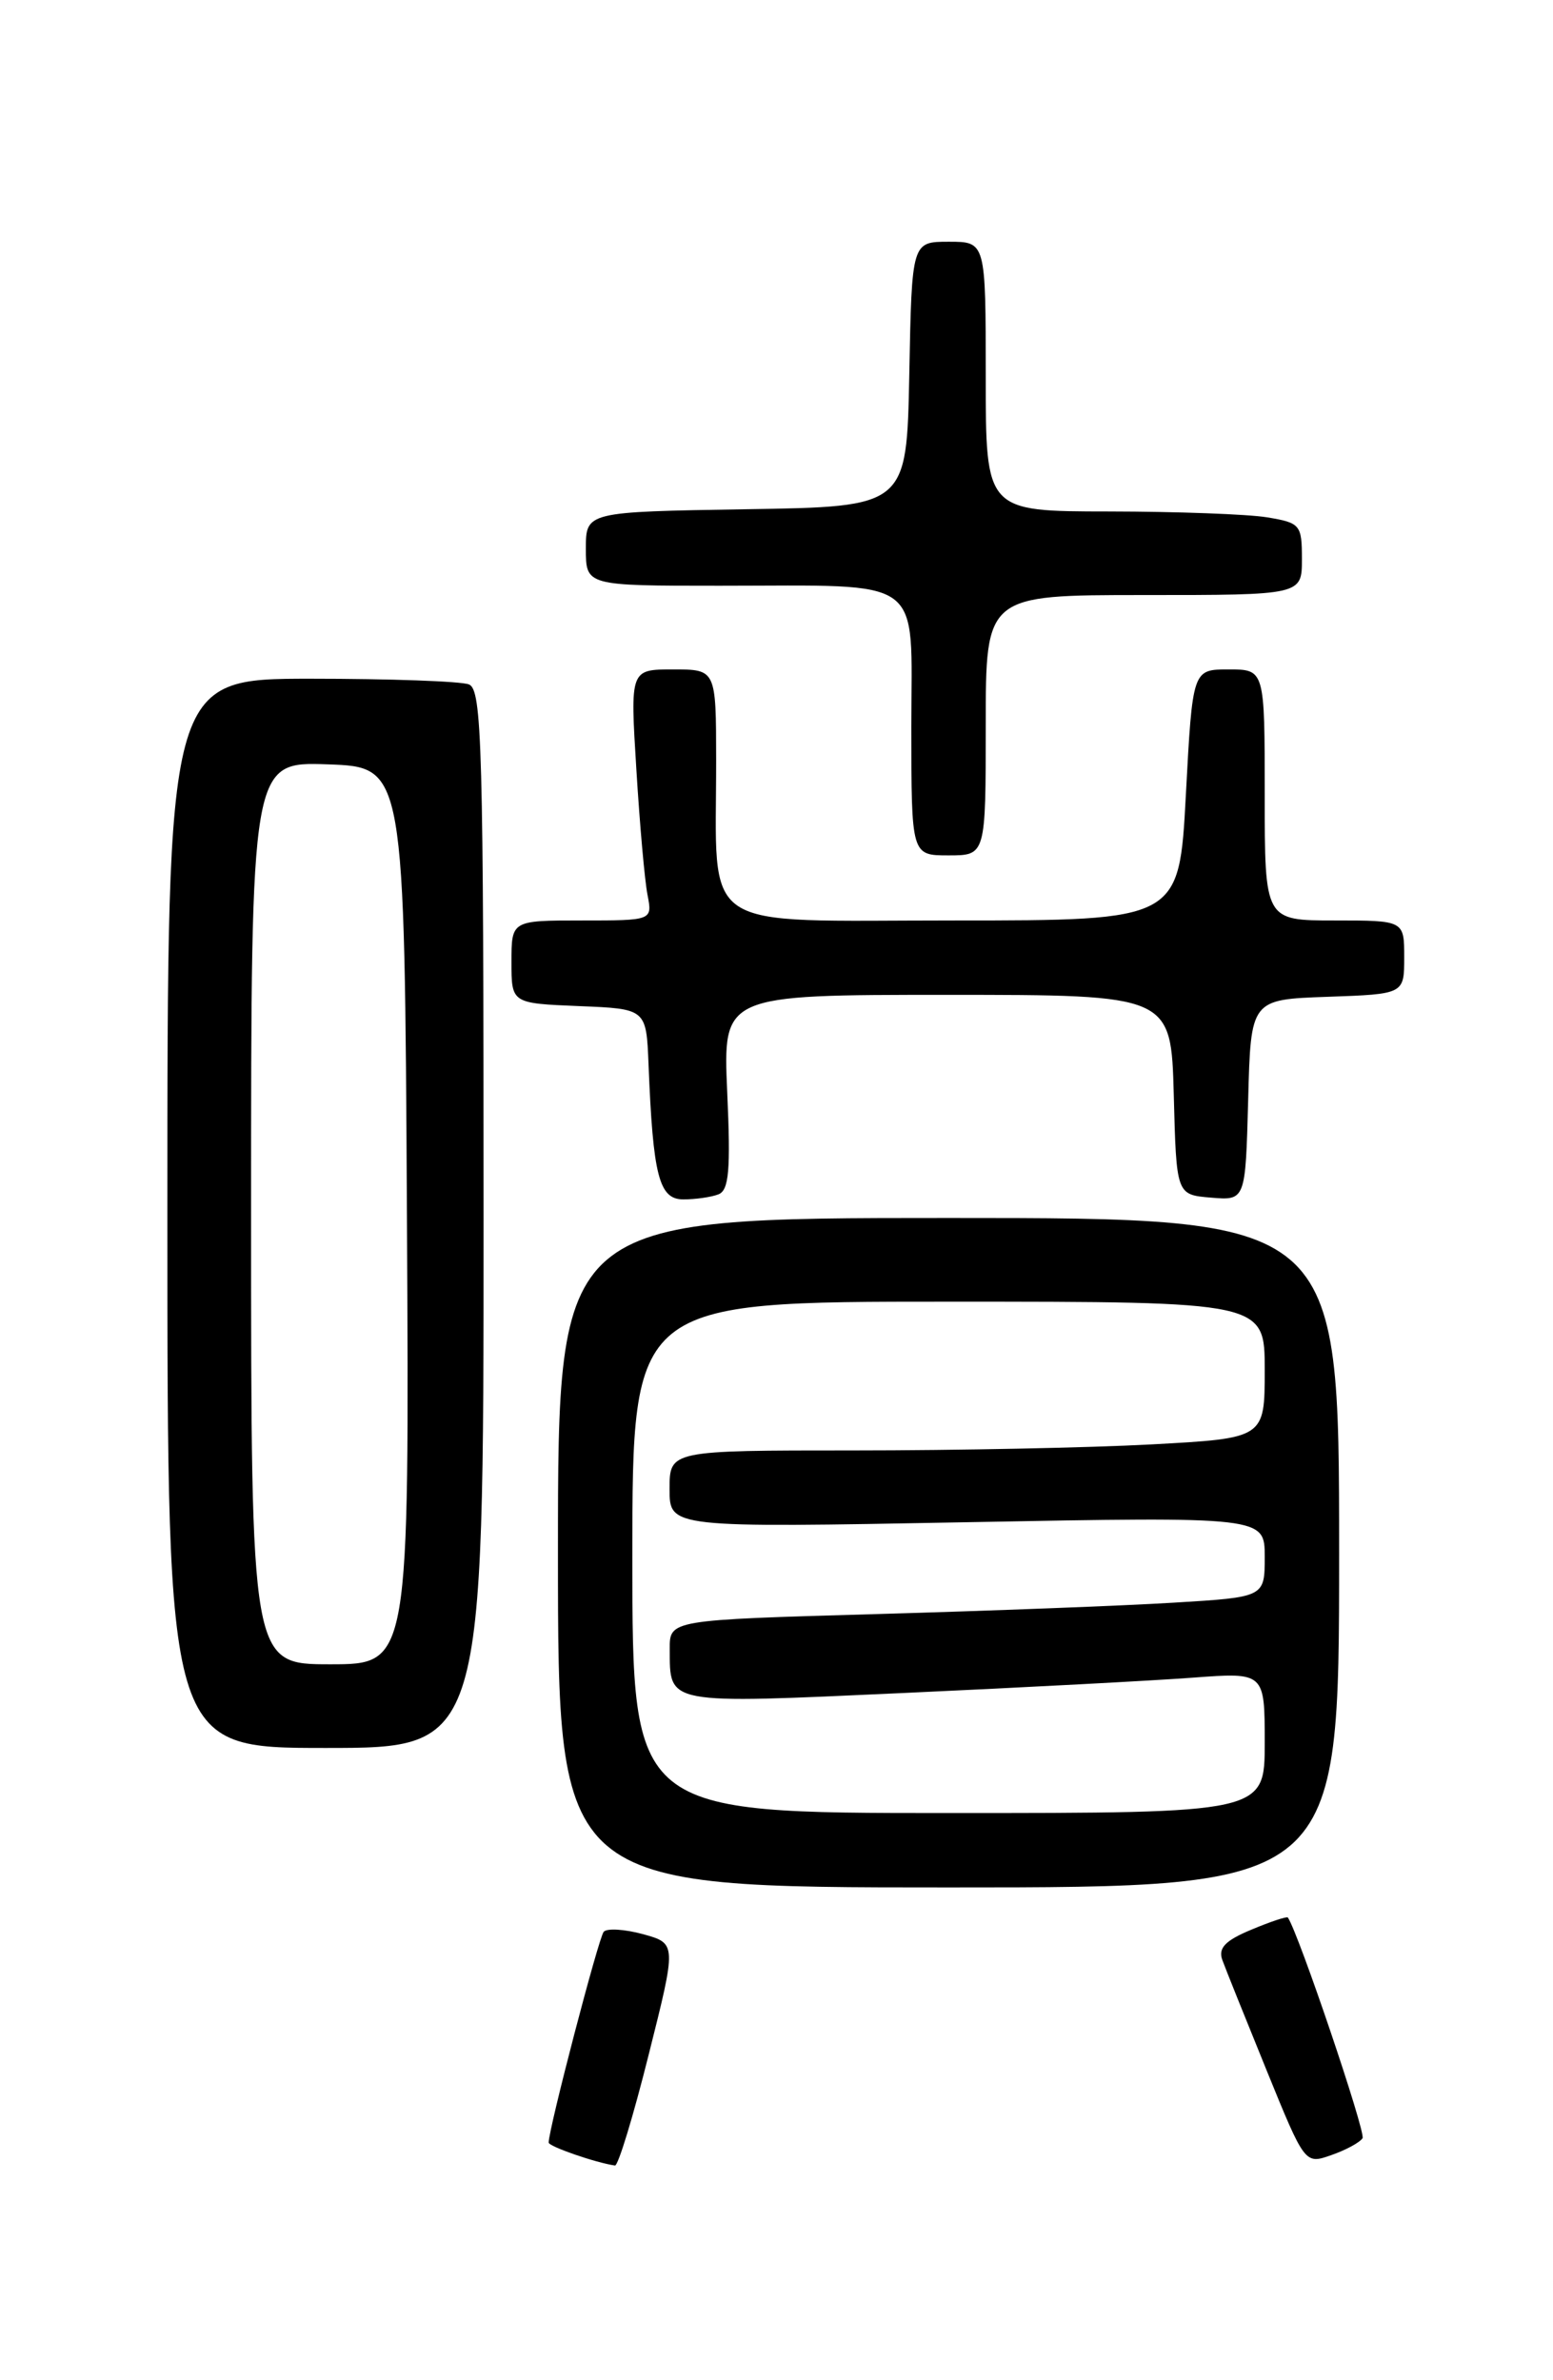 <?xml version="1.0" encoding="UTF-8" standalone="no"?>
<!DOCTYPE svg PUBLIC "-//W3C//DTD SVG 1.1//EN" "http://www.w3.org/Graphics/SVG/1.1/DTD/svg11.dtd" >
<svg xmlns="http://www.w3.org/2000/svg" xmlns:xlink="http://www.w3.org/1999/xlink" version="1.1" viewBox="0 0 167 256">
 <g >
 <path fill="currentColor"
d=" M 69.75 221.01 C 72.76 209.03 72.76 209.03 69.16 208.03 C 67.18 207.49 65.27 207.37 64.92 207.77 C 64.37 208.39 59.00 228.98 59.00 230.44 C 59.00 230.86 64.05 232.61 66.13 232.91 C 66.47 232.96 68.10 227.61 69.75 221.01 Z  M 146.52 229.97 C 146.89 229.36 139.64 207.92 138.49 206.24 C 138.39 206.09 136.62 206.68 134.57 207.54 C 131.75 208.71 130.98 209.52 131.44 210.80 C 131.78 211.74 133.92 217.06 136.19 222.64 C 140.32 232.79 140.32 232.79 143.16 231.79 C 144.72 231.25 146.23 230.43 146.52 229.97 Z  M 144.00 167.00 C 144.00 131.00 144.00 131.00 102.00 131.00 C 60.00 131.00 60.00 131.00 60.00 167.00 C 60.00 203.00 60.00 203.00 102.00 203.00 C 144.00 203.00 144.00 203.00 144.00 167.00 Z  M 52.00 131.11 C 52.00 80.15 51.83 74.15 50.42 73.61 C 49.55 73.27 41.90 73.00 33.42 73.00 C 18.00 73.00 18.00 73.00 18.00 130.50 C 18.00 188.00 18.00 188.00 35.00 188.00 C 52.00 188.00 52.00 188.00 52.00 131.11 Z  M 77.25 128.46 C 78.39 128.02 78.58 125.87 78.20 117.46 C 77.74 107.00 77.74 107.00 101.84 107.00 C 125.93 107.00 125.93 107.00 126.22 117.75 C 126.50 128.50 126.50 128.50 130.22 128.81 C 133.93 129.12 133.93 129.12 134.22 118.31 C 134.50 107.50 134.50 107.50 142.75 107.21 C 151.00 106.92 151.00 106.92 151.00 102.96 C 151.00 99.00 151.00 99.00 143.50 99.00 C 136.00 99.00 136.00 99.00 136.00 85.50 C 136.00 72.00 136.00 72.00 132.12 72.00 C 128.24 72.00 128.24 72.00 127.52 85.50 C 126.80 99.00 126.80 99.00 102.53 99.00 C 74.70 99.00 77.03 100.58 77.01 81.75 C 77.00 72.00 77.00 72.00 72.38 72.00 C 67.76 72.00 67.76 72.00 68.43 82.75 C 68.79 88.66 69.33 94.74 69.63 96.25 C 70.16 99.00 70.16 99.00 62.58 99.00 C 55.00 99.00 55.00 99.00 55.00 103.46 C 55.00 107.91 55.00 107.91 62.25 108.21 C 69.50 108.50 69.50 108.50 69.74 114.50 C 70.22 126.49 70.87 129.00 73.48 129.00 C 74.78 129.00 76.47 128.76 77.25 128.46 Z  M 106.00 78.00 C 106.00 64.00 106.00 64.00 123.00 64.00 C 140.00 64.00 140.00 64.00 140.00 60.13 C 140.00 56.44 139.83 56.23 136.25 55.64 C 134.19 55.30 126.54 55.02 119.25 55.01 C 106.00 55.00 106.00 55.00 106.00 40.50 C 106.00 26.00 106.00 26.00 102.03 26.00 C 98.05 26.00 98.05 26.00 97.78 40.25 C 97.50 54.50 97.50 54.50 80.25 54.77 C 63.00 55.05 63.00 55.05 63.00 59.02 C 63.00 63.00 63.00 63.00 77.38 63.00 C 99.75 63.00 98.00 61.72 98.00 78.12 C 98.00 92.00 98.00 92.00 102.00 92.00 C 106.00 92.00 106.00 92.00 106.00 78.00 Z  M 68.00 167.50 C 68.00 140.00 68.00 140.00 102.00 140.00 C 136.00 140.00 136.00 140.00 136.00 147.35 C 136.00 154.69 136.00 154.69 123.84 155.35 C 117.16 155.71 102.76 156.00 91.84 156.00 C 72.00 156.00 72.00 156.00 72.00 160.16 C 72.00 164.32 72.00 164.32 104.00 163.72 C 136.00 163.12 136.00 163.12 136.00 167.45 C 136.00 171.78 136.00 171.78 126.25 172.37 C 120.89 172.70 106.49 173.25 94.25 173.60 C 72.00 174.23 72.00 174.23 72.02 177.37 C 72.04 183.38 71.44 183.26 97.11 182.09 C 109.97 181.50 123.99 180.76 128.25 180.44 C 136.00 179.86 136.00 179.86 136.00 187.43 C 136.00 195.00 136.00 195.00 102.00 195.00 C 68.00 195.00 68.00 195.00 68.00 167.50 Z  M 27.00 130.46 C 27.00 81.92 27.00 81.92 35.25 82.21 C 43.50 82.50 43.50 82.50 43.76 130.75 C 44.02 179.00 44.02 179.00 35.51 179.00 C 27.00 179.00 27.00 179.00 27.00 130.46 Z "/>
</g>
</svg>